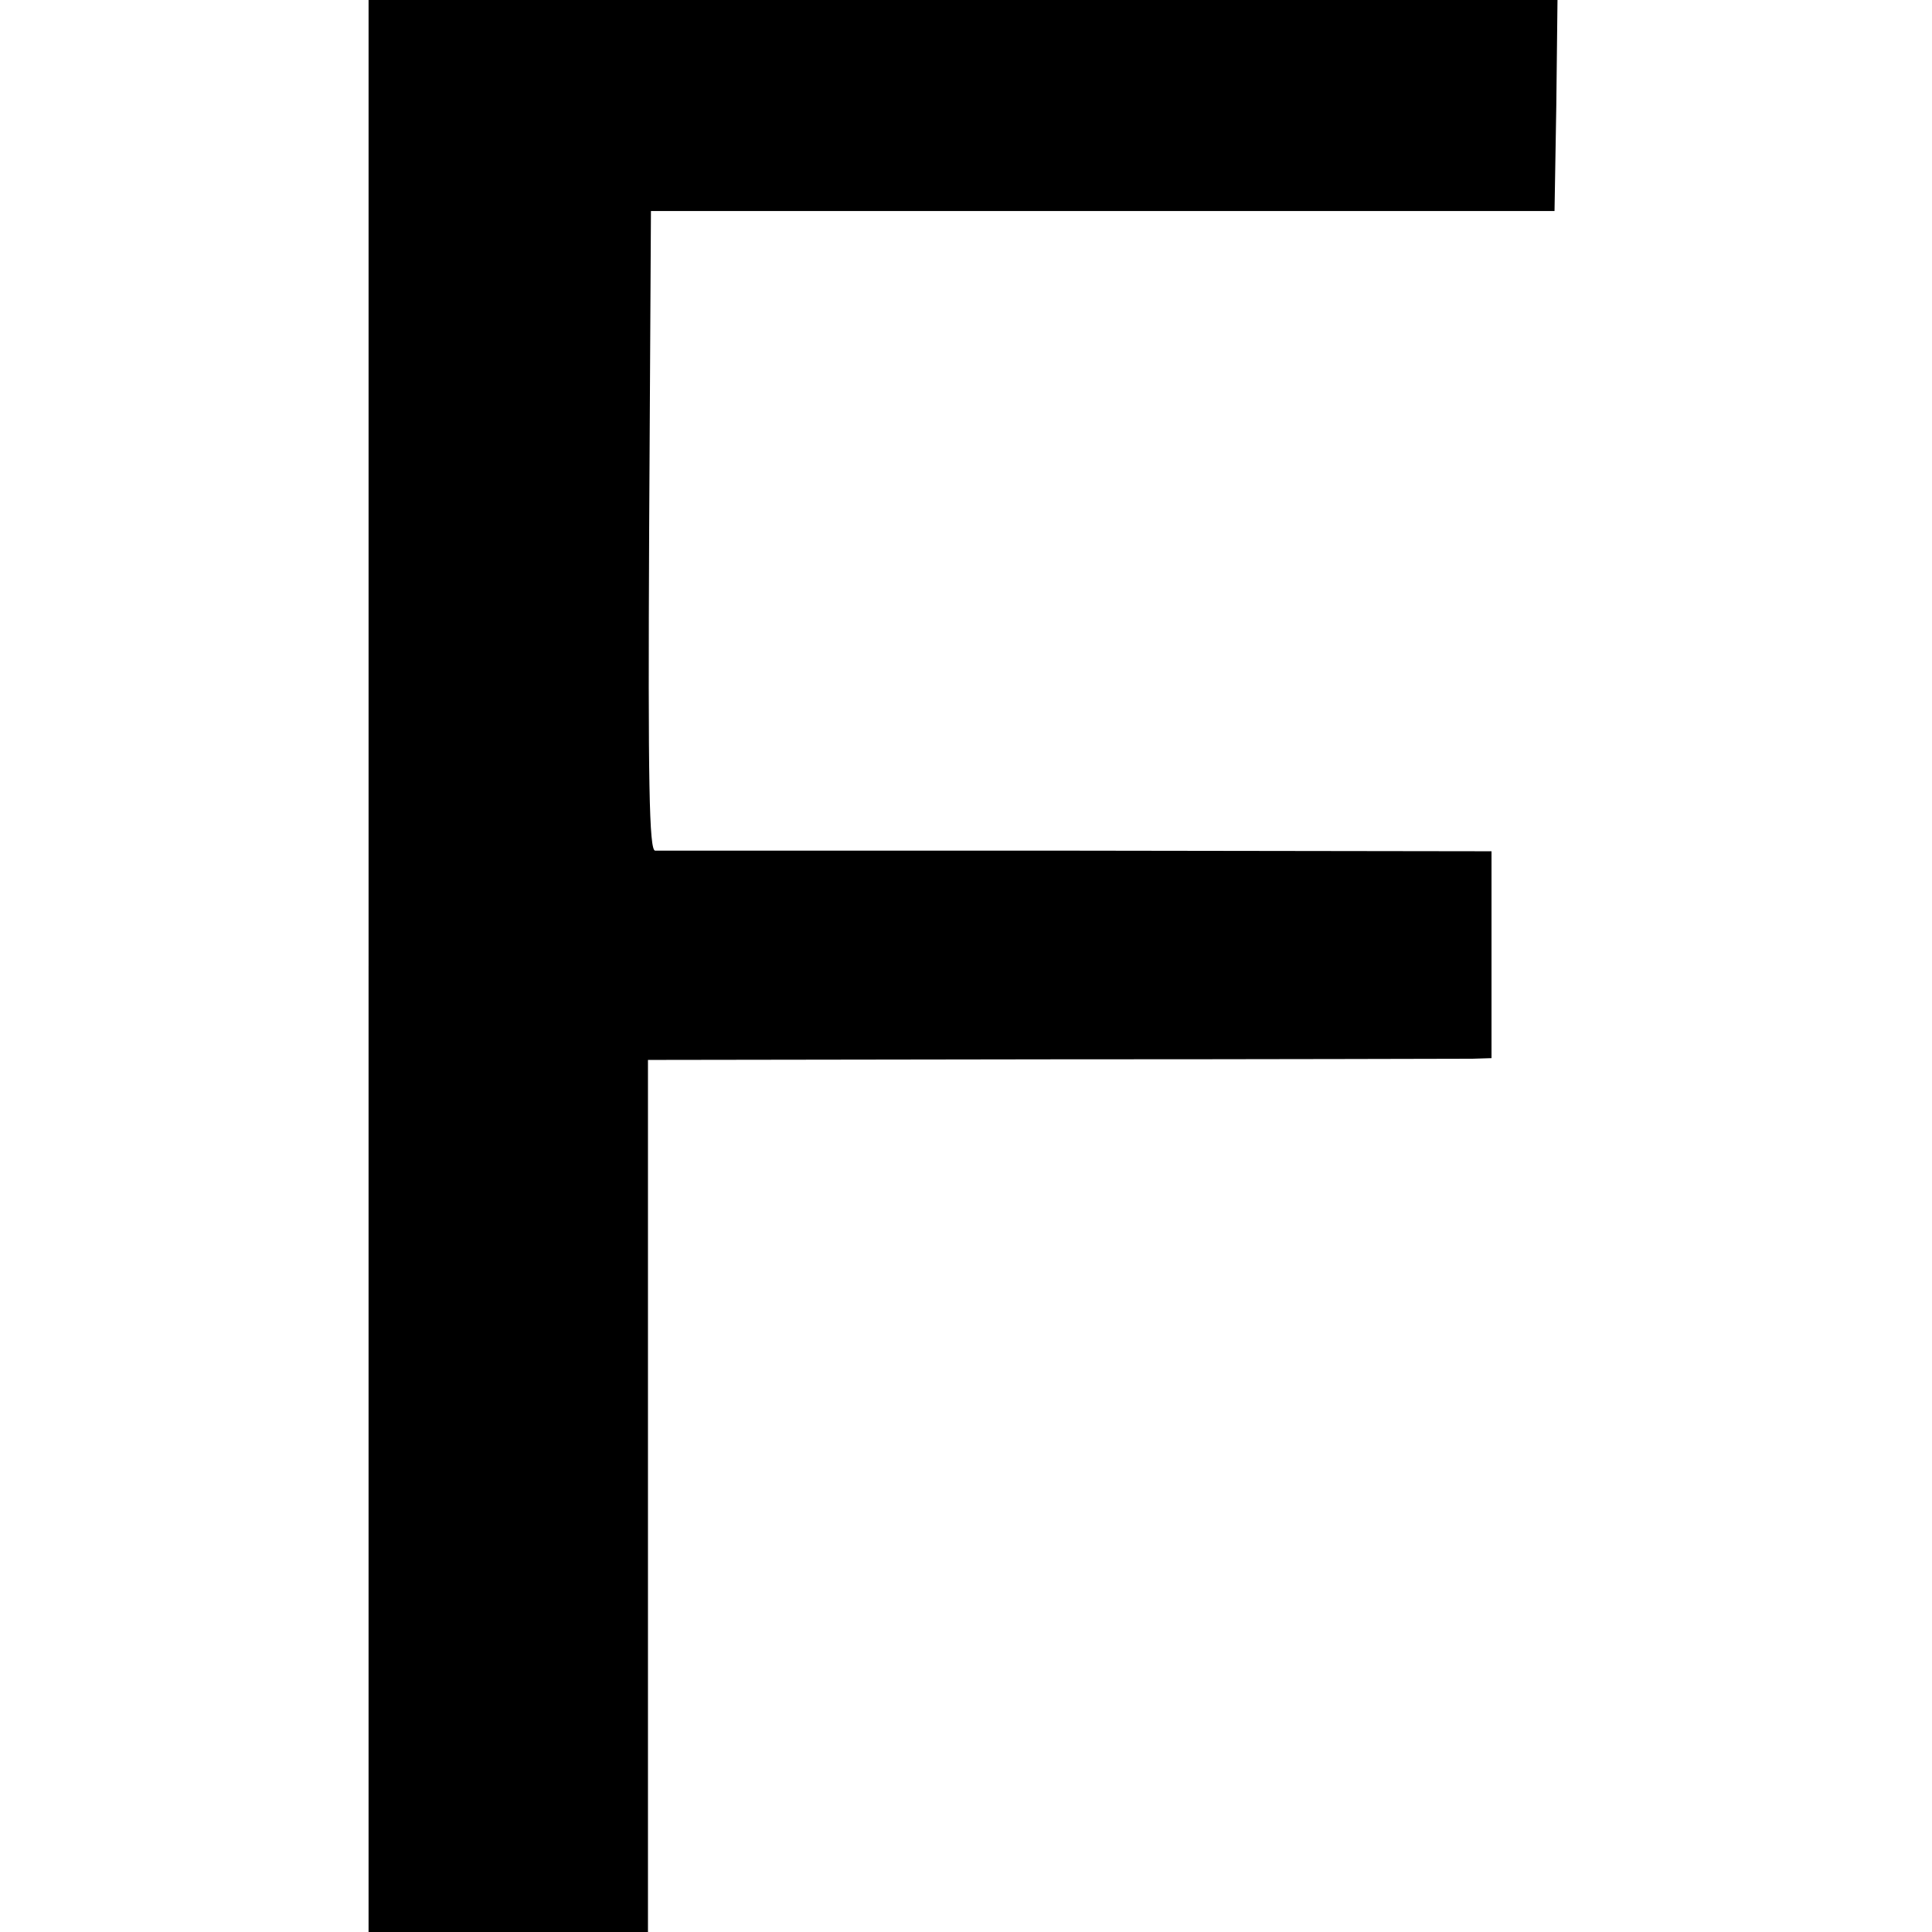 <?xml version="1.0" standalone="no"?>
<!DOCTYPE svg PUBLIC "-//W3C//DTD SVG 20010904//EN"
 "http://www.w3.org/TR/2001/REC-SVG-20010904/DTD/svg10.dtd">
<svg version="1.0" xmlns="http://www.w3.org/2000/svg"
 width="325pt" height="325pt" viewBox="0 0 325 325"
 preserveAspectRatio="xMidYMid meet">
<g transform="translate(0,325) scale(0.1,-0.1)"
fill="#000000" stroke="none">
<path d="M620 1625 l0 -1625 235 0 235 0 0 734 0 733 678 1 c372 0 691 1 709
1 l32 1 0 174 0 174 -697 1 c-383 0 -703 0 -710 0 -10 1 -12 112 -10 539 l3
537 760 0 760 0 3 178 2 177 -1000 0 -1000 0 0 -1625z"/>
</g>
</svg>
